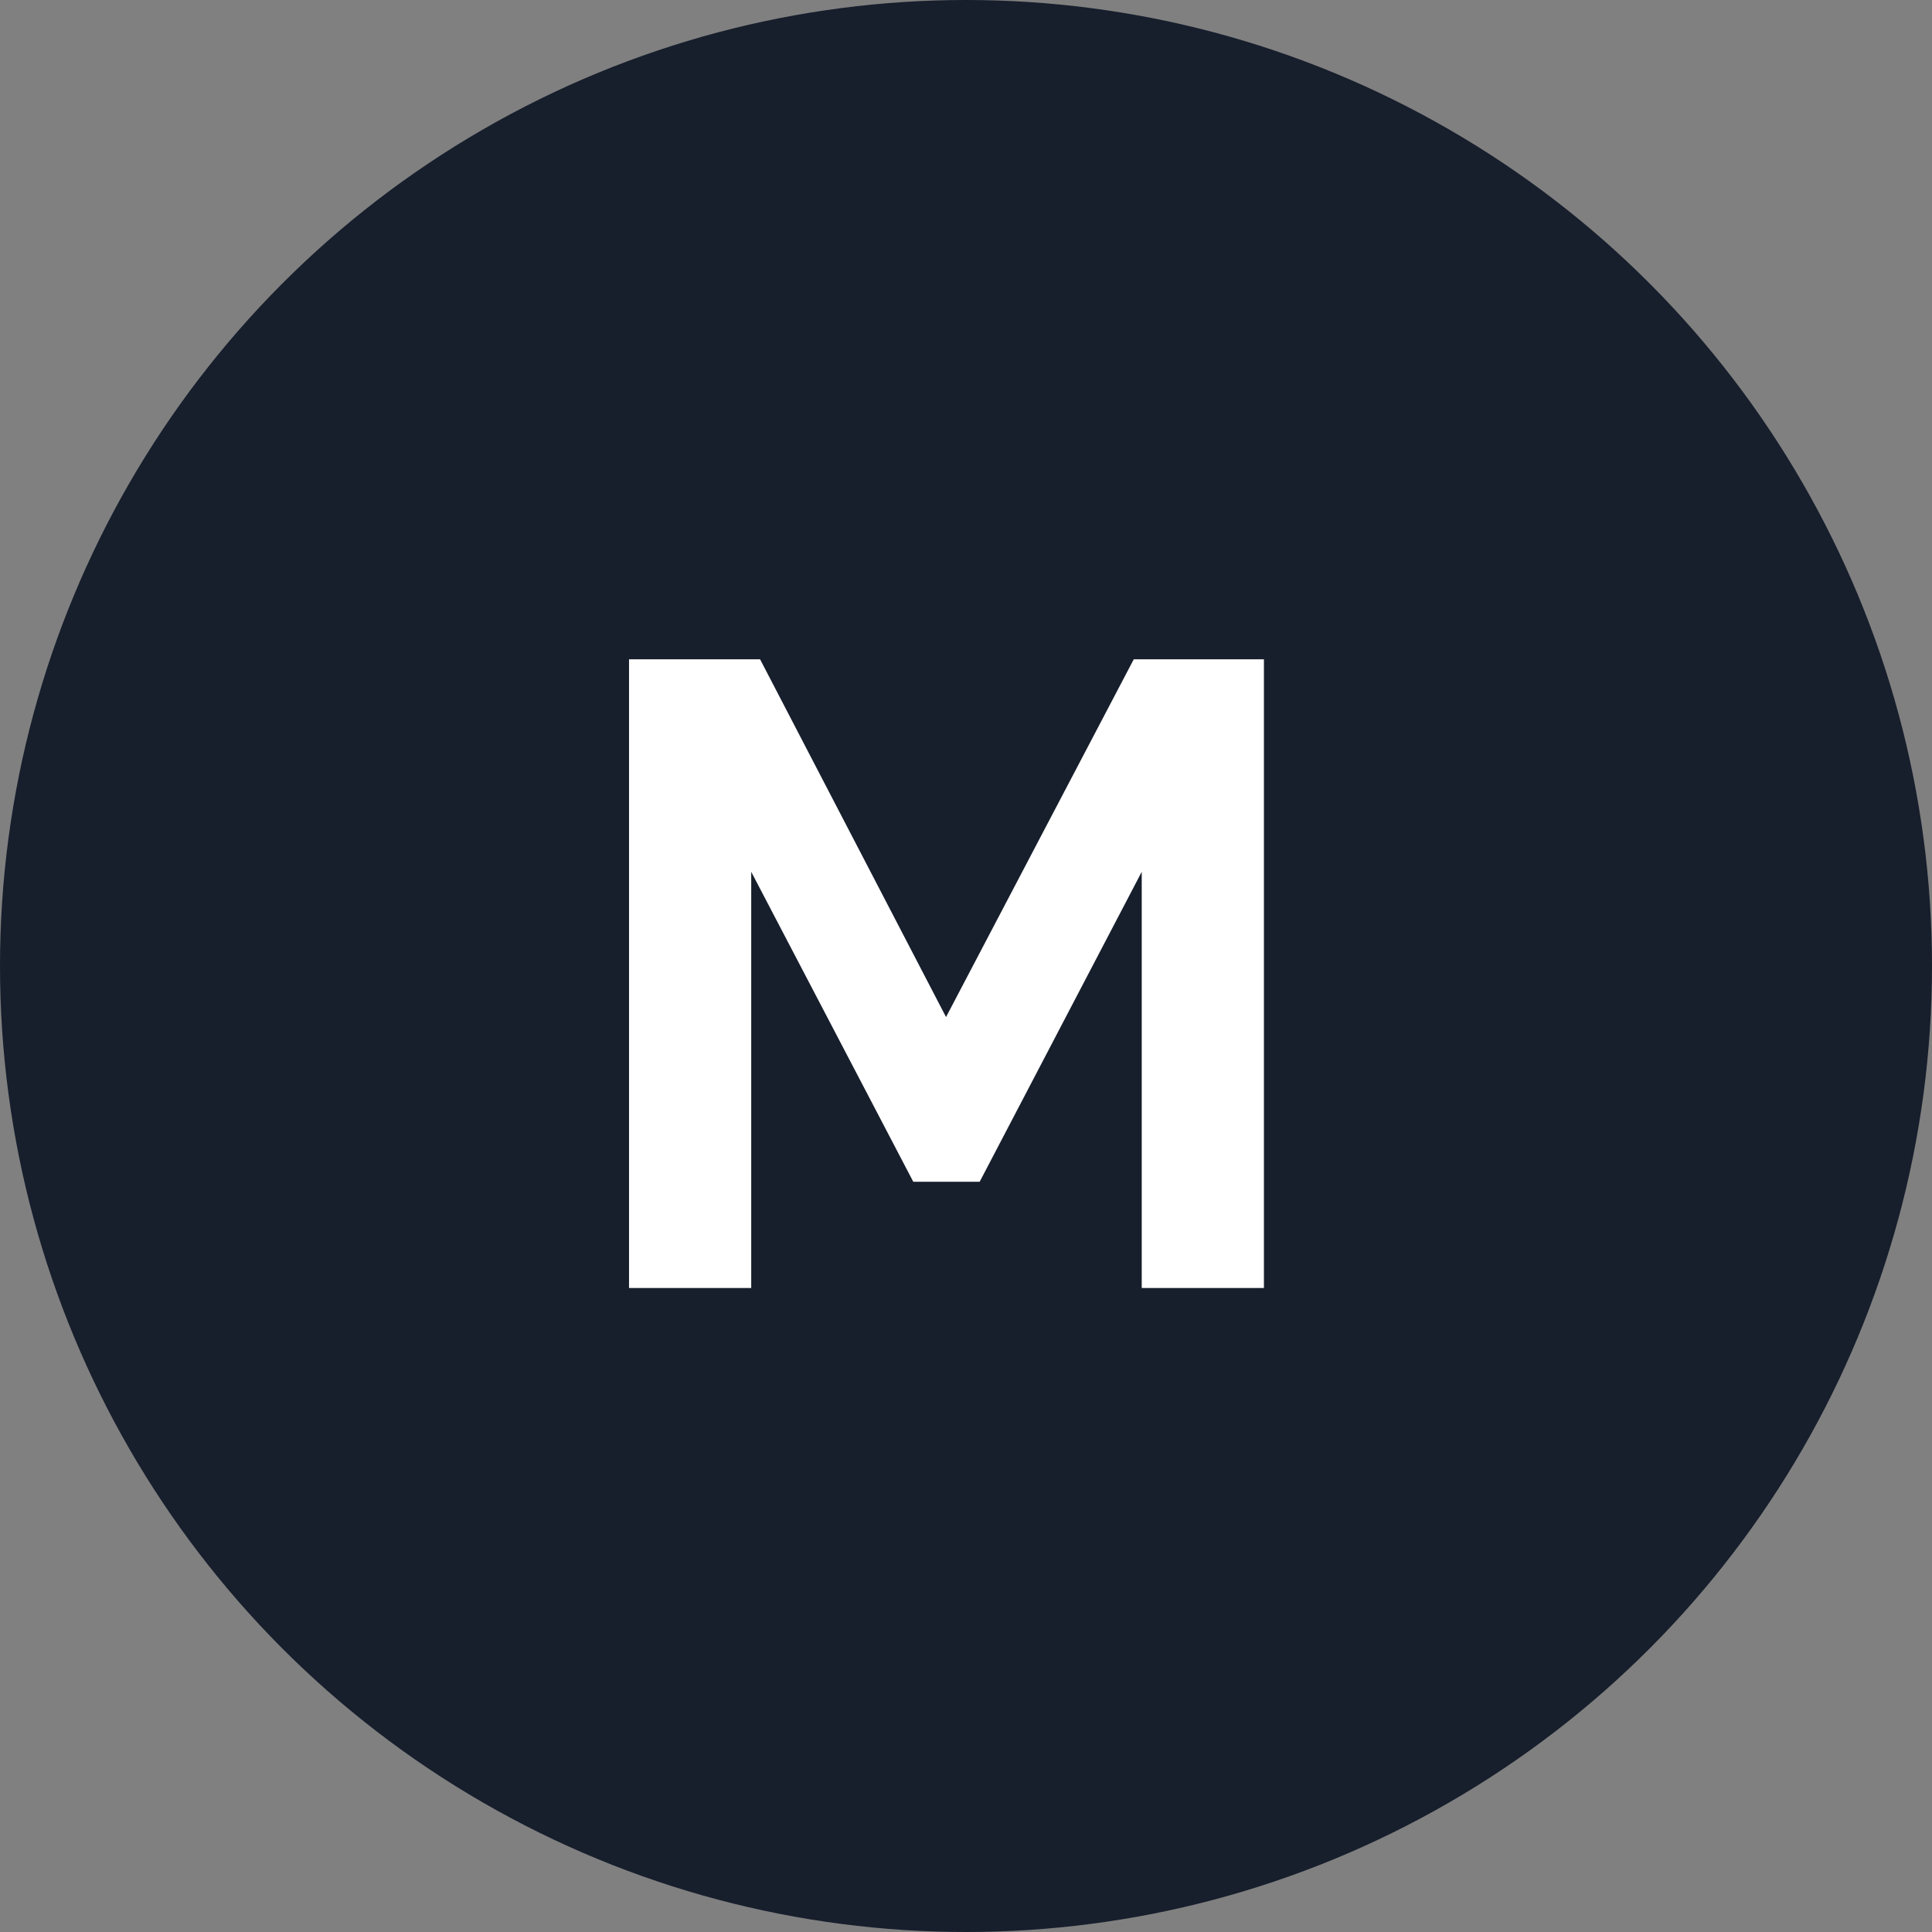 <svg width="48" height="48" viewBox="0 0 48 48" fill="none" xmlns="http://www.w3.org/2000/svg">
<rect x="0" y="0" width="48" height="48" fill="#808080" stroke="none"/>
<circle cx="24" cy="24" r="24" fill="#171E2C"/>
<path d="M28.366 32V21.66L24.34 29.36H22.69L18.664 21.66V32H15.628V16.38H18.884L23.504 25.268L28.168 16.38H31.402V32H28.366Z" fill="white"/>
</svg>
